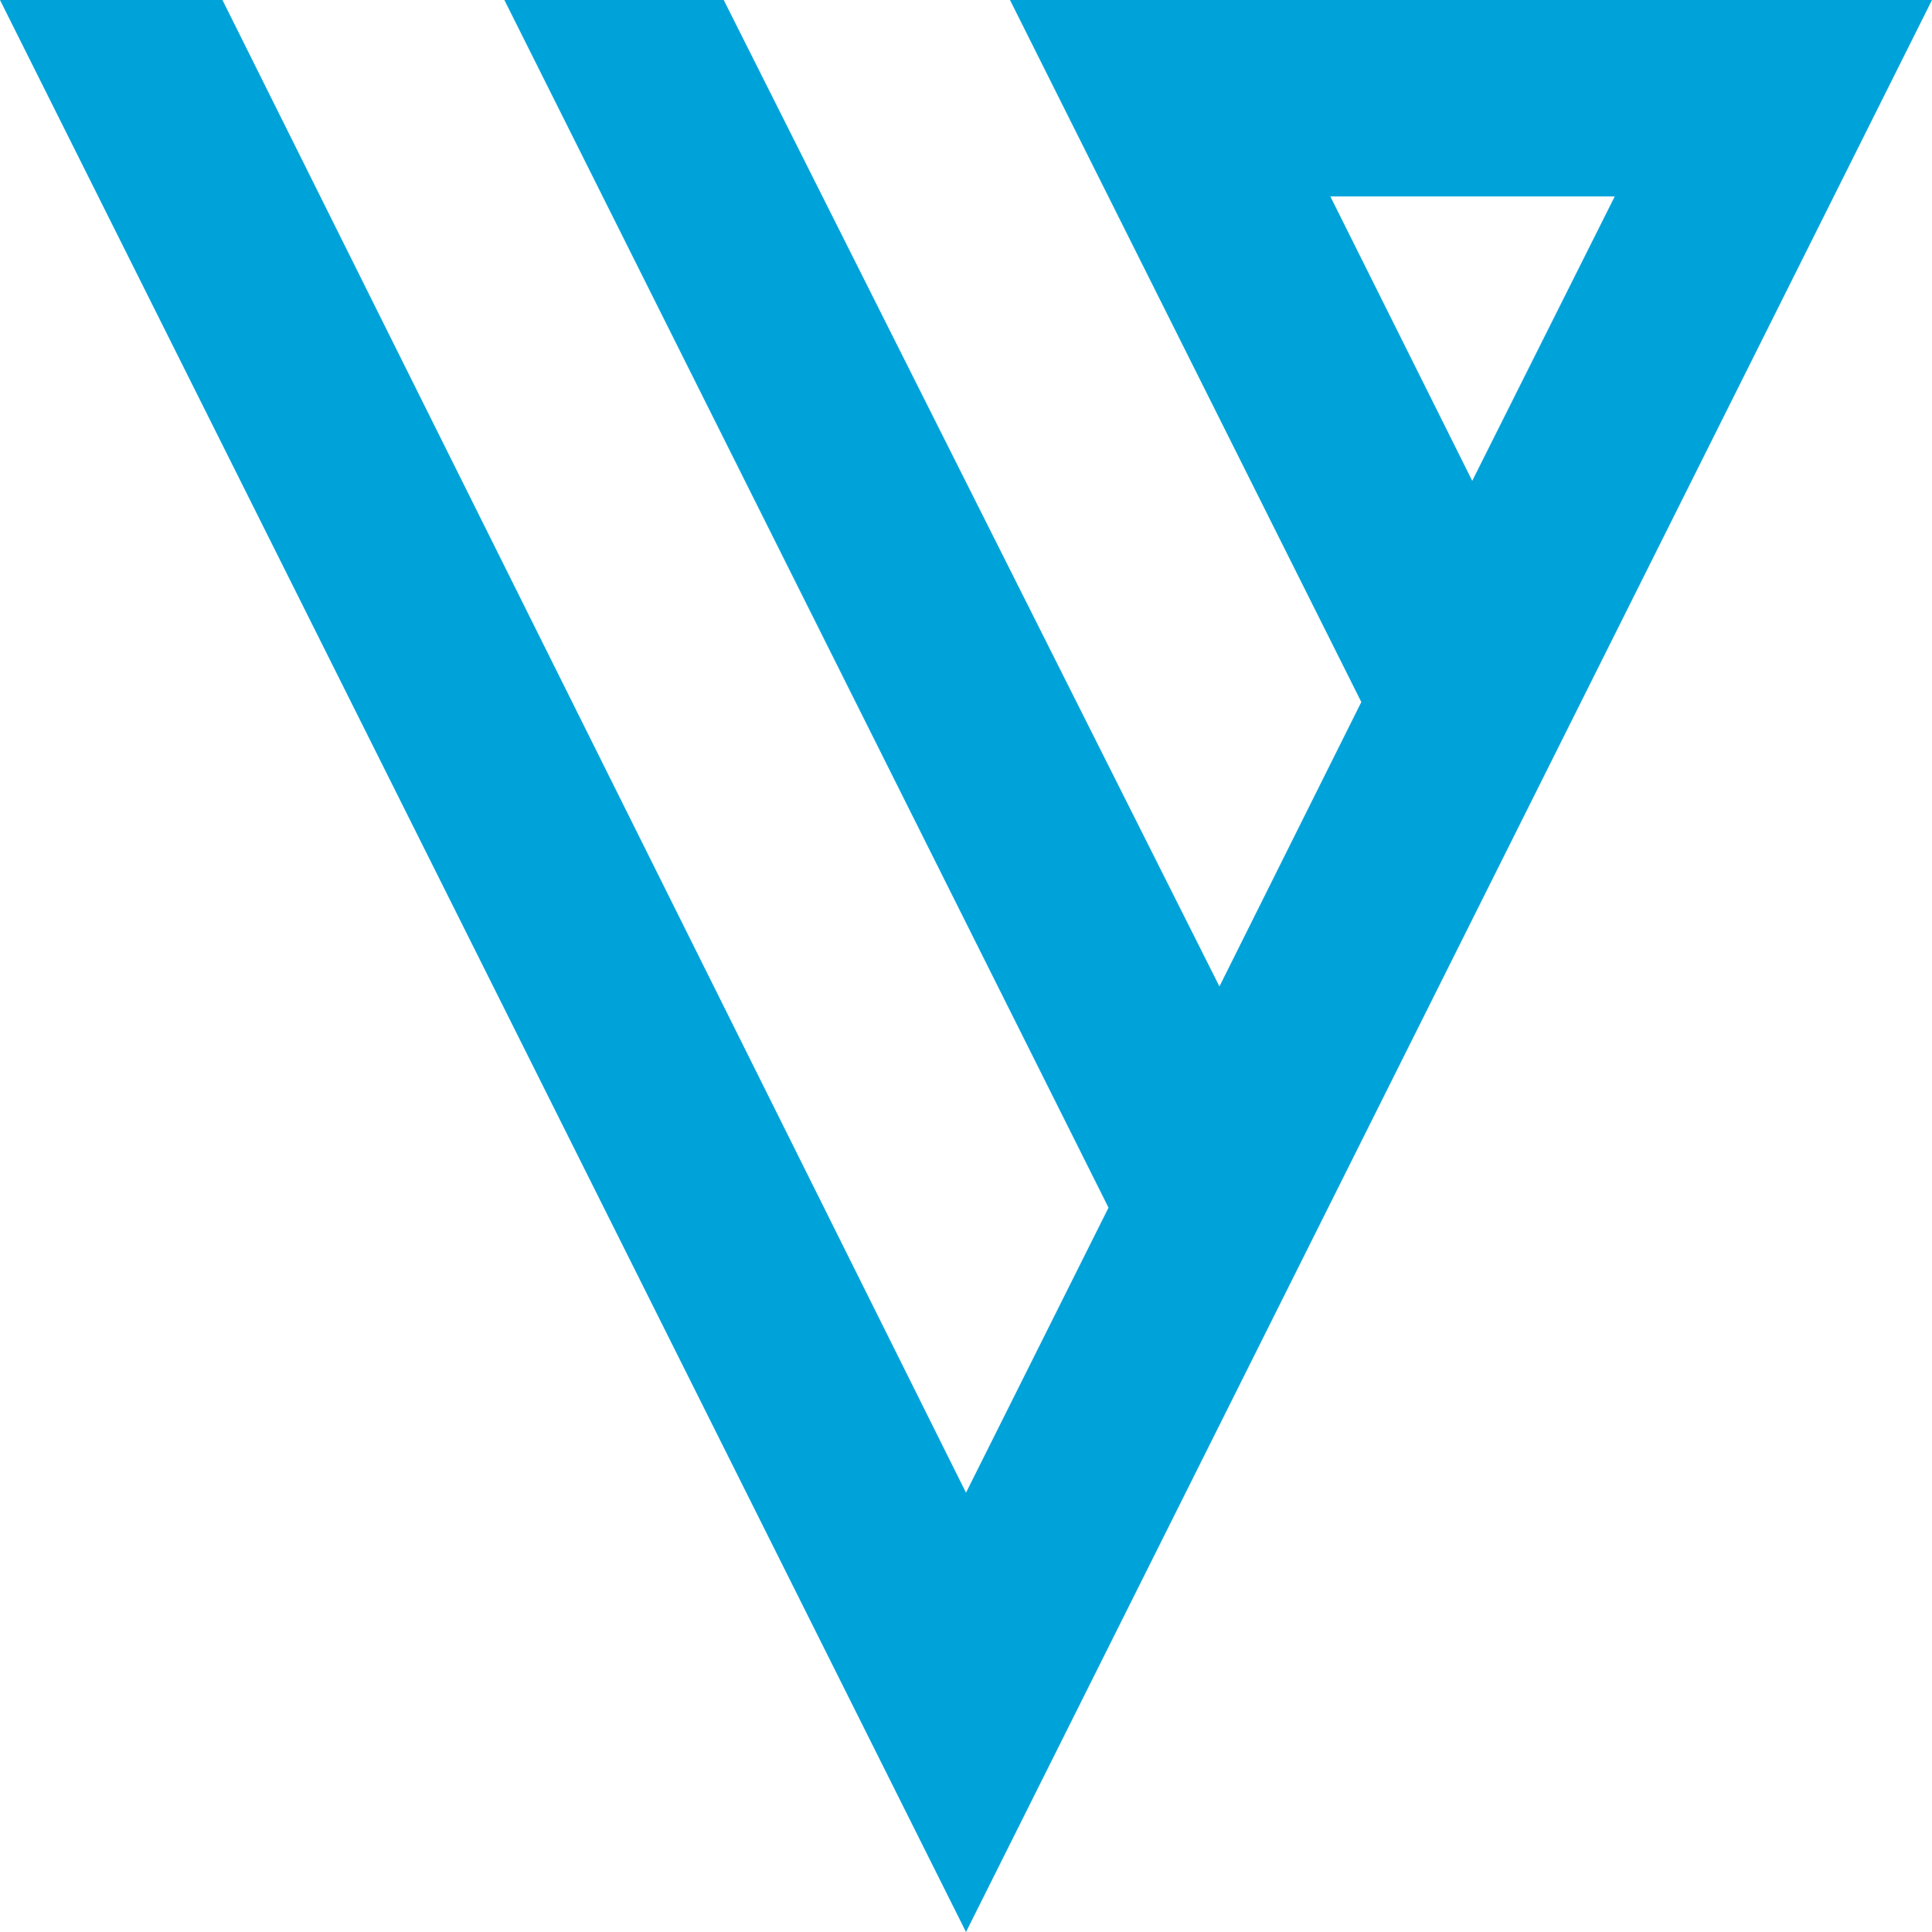 <svg id="Layer_1" data-name="Layer 1" xmlns="http://www.w3.org/2000/svg" viewBox="0 0 31.18 31.18"><defs><style>.cls-1{fill:#00a3d9;}</style></defs><title>icon-visualizer</title><path class="cls-1" d="M16.71,0.41l5.67,11.33-2.29,4.59-8-15.92H8.55L18.3,19.9,16,24.5,4,0.41H0.41L16,31.59,31.59,0.41H16.71Zm5.17,3.17h4.59L24.17,8.17Z" transform="translate(-0.41 -0.41)"/></svg>